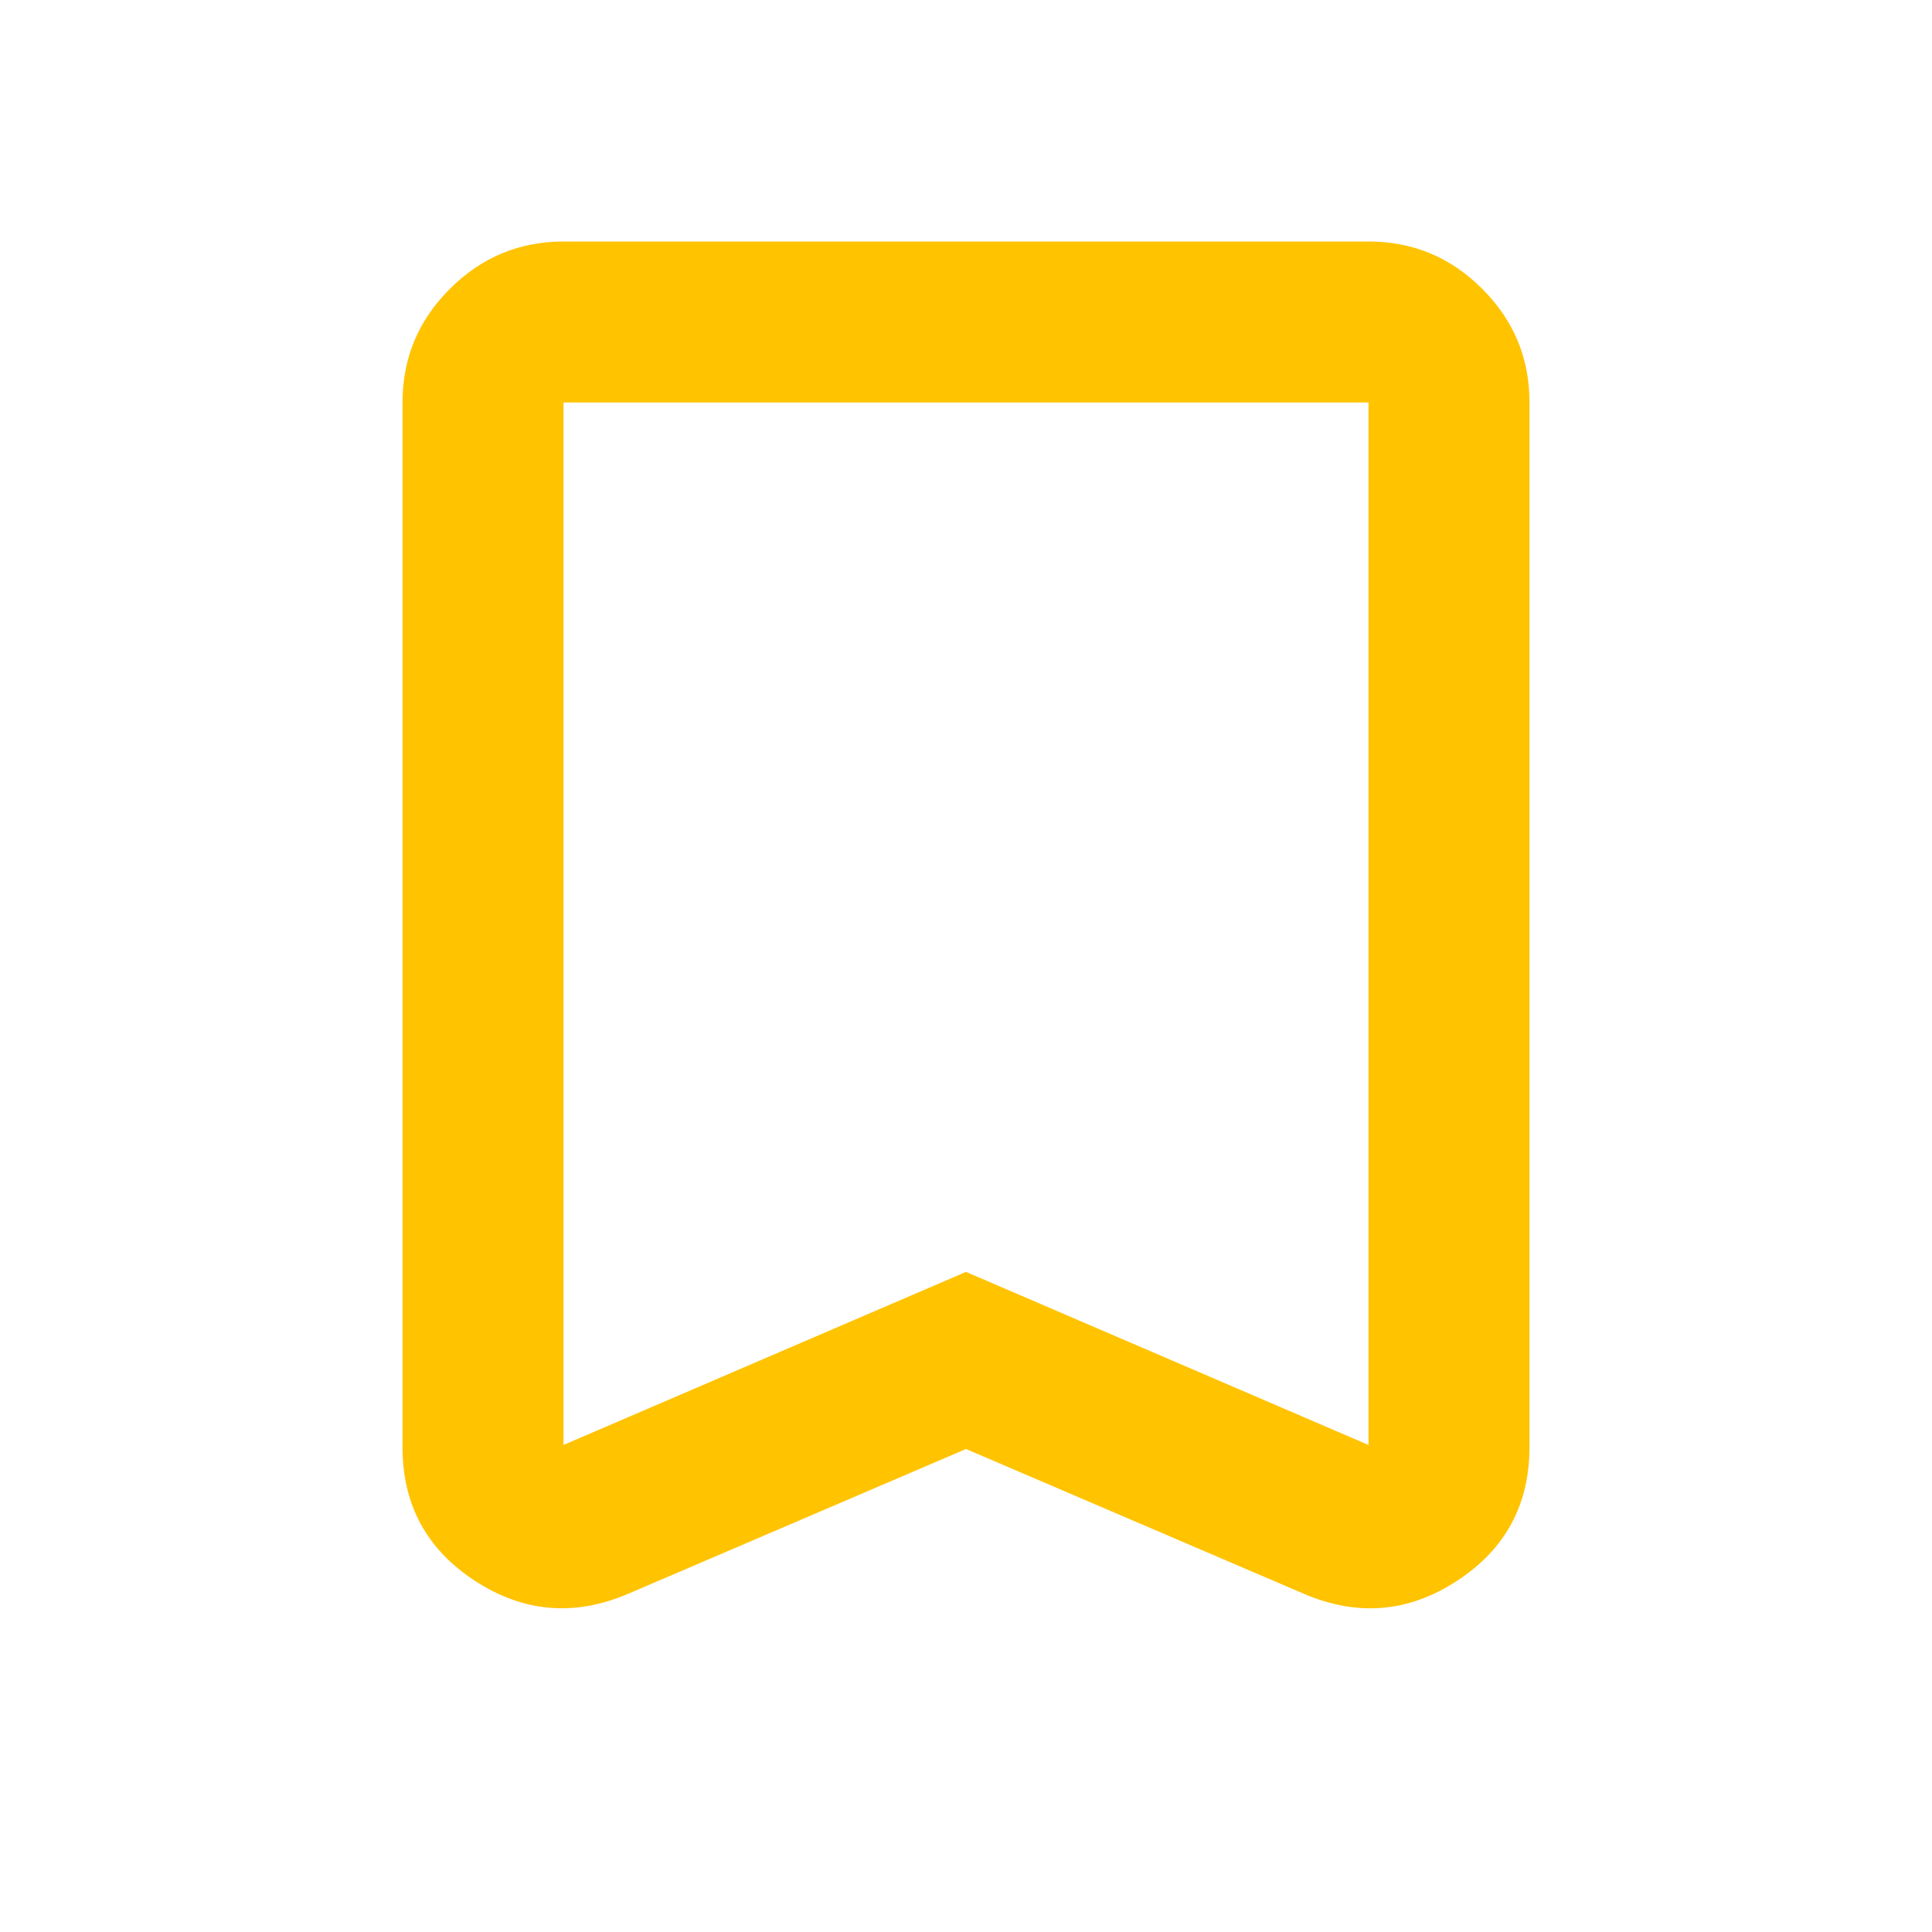 <svg width="33" height="33" viewBox="0 0 33 33" fill="none" xmlns="http://www.w3.org/2000/svg">
<path d="M16.5 24.75L10.725 27.225C9.808 27.615 8.938 27.54 8.113 27.002C7.287 26.464 6.875 25.702 6.875 24.716V6.875C6.875 6.119 7.144 5.472 7.684 4.934C8.223 4.395 8.87 4.126 9.625 4.125H23.375C24.131 4.125 24.779 4.394 25.318 4.934C25.857 5.473 26.126 6.12 26.125 6.875V24.716C26.125 25.701 25.712 26.463 24.887 27.002C24.062 27.541 23.192 27.616 22.275 27.225L16.5 24.75ZM16.5 21.725L23.375 24.681V6.875H9.625V24.681L16.5 21.725ZM16.5 6.875H9.625H23.375H16.5Z" fill="#FFC300"/>
</svg>